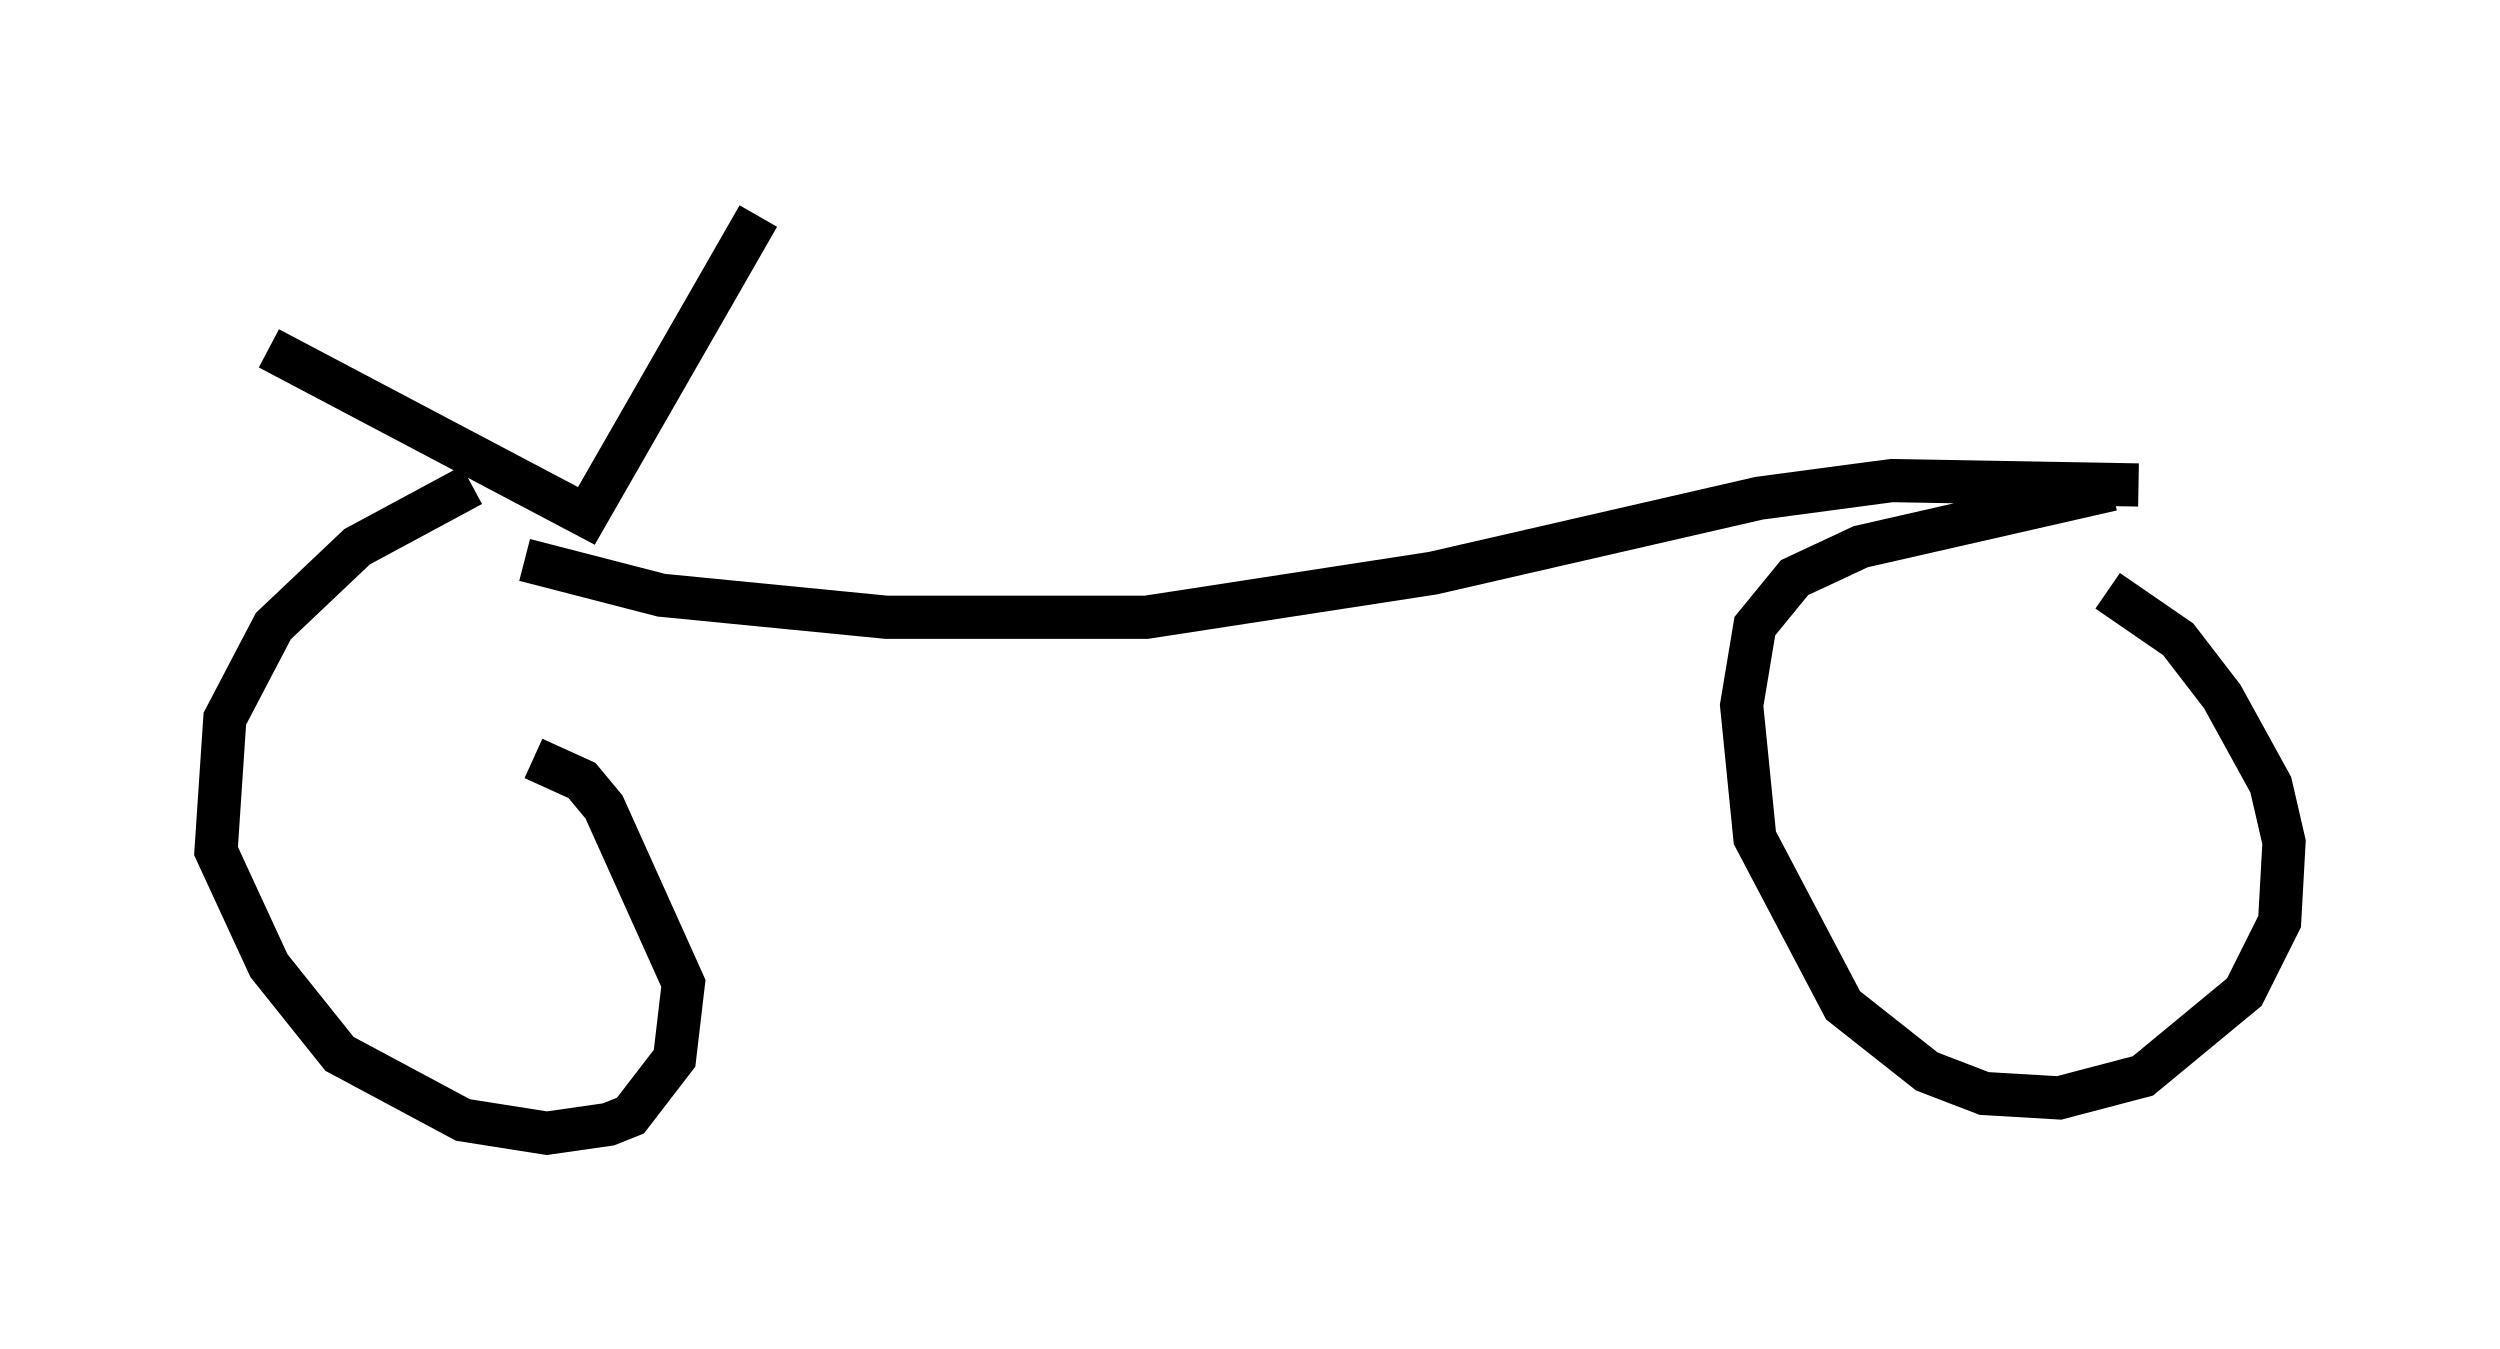 <?xml version="1.0" encoding="utf-8" ?>
<svg baseProfile="full" height="31.234" version="1.1" width="57.878" xmlns="http://www.w3.org/2000/svg" xmlns:ev="http://www.w3.org/2001/xml-events" xmlns:xlink="http://www.w3.org/1999/xlink"><defs /><rect fill="white" height="31.234" width="57.878" x="0" y="0" /><path d="M9.492, 11.738 m2.654, 1.225 l3.165, 0.817 5.206, 0.51 l6.023, 0.0 6.635, -1.021 l7.554, -1.735 3.063, -0.408 l5.717, 0.102 m-0.613, 0.102 l-5.819, 1.327 -1.531, 0.715 l-0.919, 1.123 -0.306, 1.838 l0.306, 3.063 2.042, 3.879 l1.94, 1.531 1.327, 0.51 l1.735, 0.102 1.94, -0.51 l2.348, -1.94 0.817, -1.633 l0.102, -1.838 -0.306, -1.327 l-1.123, -2.042 -1.021, -1.327 l-1.633, -1.123 m-37.873, -2.45 l-2.654, 1.429 -1.94, 1.838 l-1.123, 2.144 -0.204, 3.063 l1.225, 2.654 1.633, 2.042 l2.858, 1.531 1.94, 0.306 l1.429, -0.204 0.51, -0.204 l1.021, -1.327 0.204, -1.735 l-1.838, -4.083 -0.51, -0.613 l-1.123, -0.51 m-6.125, -9.494 l7.35, 3.879 3.981, -6.942 " fill="none" stroke="black" stroke-width="1" /></svg>